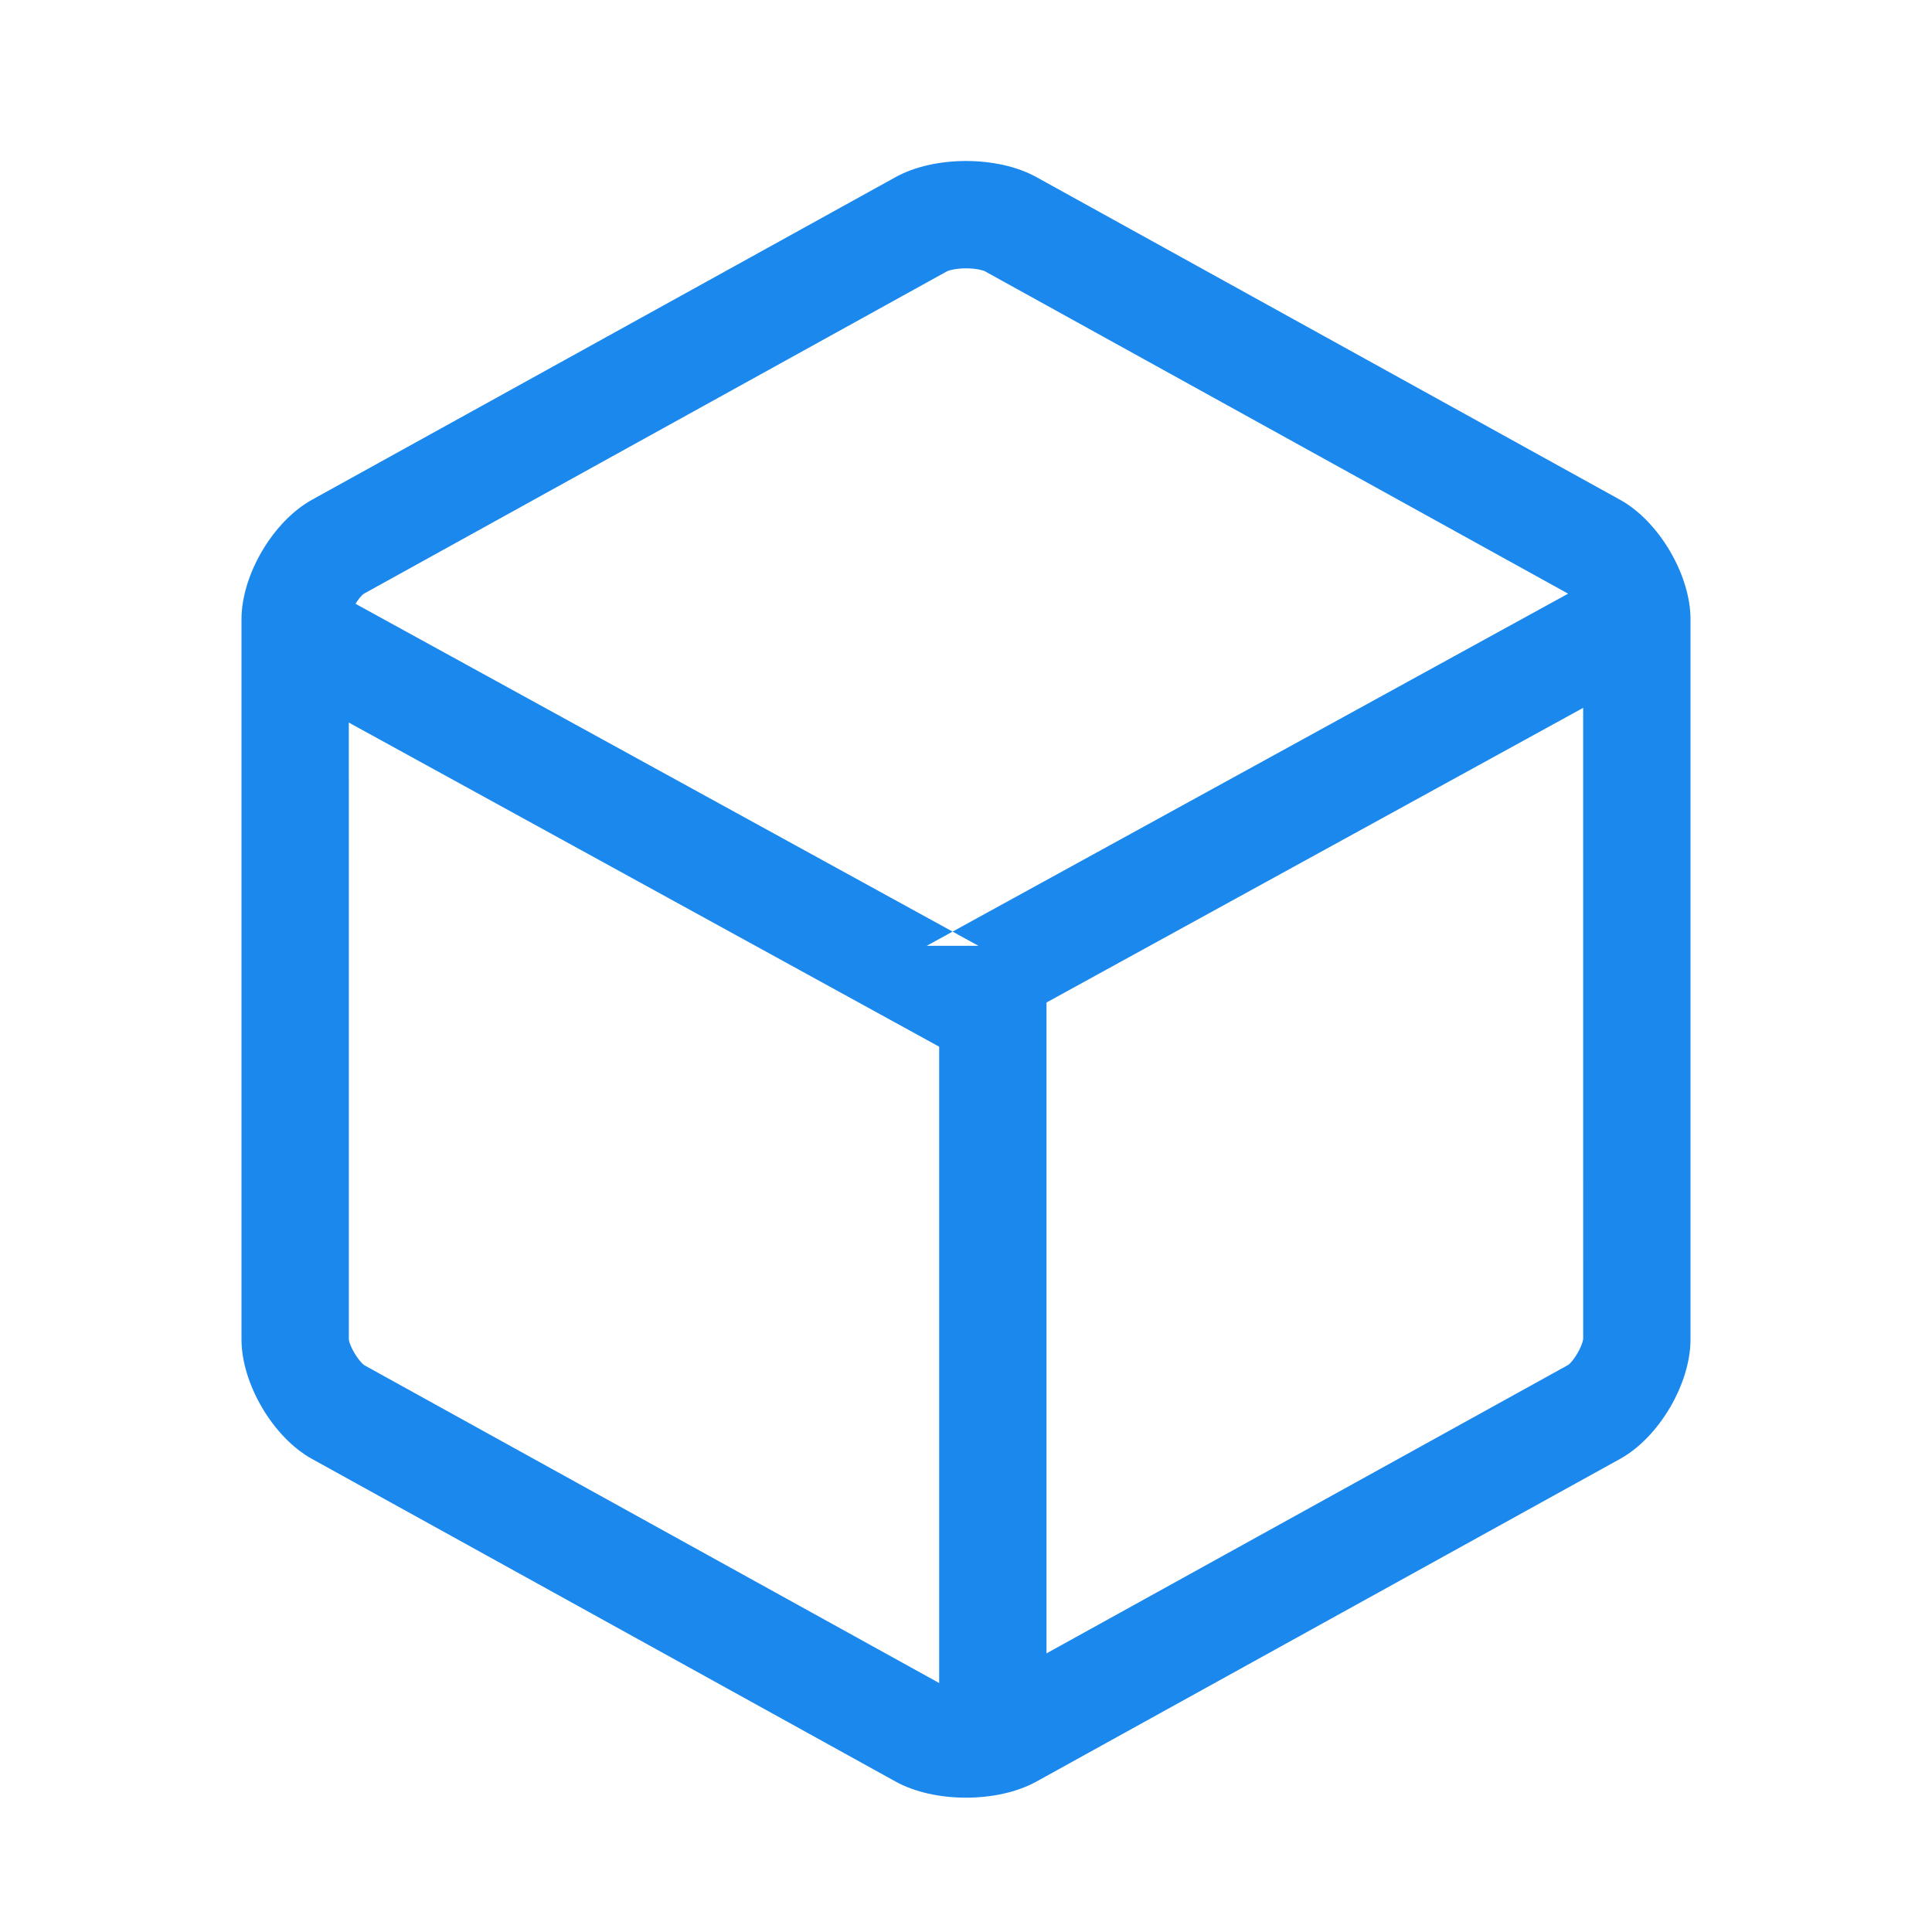 <?xml version="1.0" encoding="UTF-8"?>
<svg width="72px" height="72px" viewBox="0 0 72 72" version="1.1" xmlns="http://www.w3.org/2000/svg" xmlns:xlink="http://www.w3.org/1999/xlink">
    <!-- Generator: Sketch 40.2 (33826) - http://www.bohemiancoding.com/sketch -->
    <title>icon_topbar_collect</title>
    <desc>Created with Sketch.</desc>
    <defs></defs>
    <g id="Symbols" stroke="none" stroke-width="1" fill="none" fill-rule="evenodd">
        <g id="icon_topbar_collect">
            <g>
                <rect id="icon" x="0" y="0" width="72" height="72"></rect>
                <g id="Group-2" transform="translate(9, 6)" fill="#1B88EE">
                    <path d="M27,0 C26.05,0 25.099,0.2 24.375,0.601 L2.626,12.625 C1.178,13.426 -0,15.421 -0,17.078 L-0,43.916 C-0,45.569 1.176,47.567 2.626,48.369 L24.375,60.393 C25.099,60.794 26.05,60.994 27,60.994 C27.951,60.994 28.901,60.794 29.626,60.393 L51.375,48.369 C52.823,47.569 54,45.574 54,43.916 L54,17.078 C54,15.425 52.825,13.427 51.375,12.625 L29.626,0.601 C28.902,0.2 27.951,0 27,0 M27,4 L27,4 C27.388,4 27.643,4.079 27.691,4.102 L49.418,16.113 C49.648,16.27 49.975,16.825 50,17.078 L50.001,43.892 C49.975,44.169 49.648,44.724 49.439,44.869 L27.701,56.887 C27.643,56.915 27.388,56.994 27,56.994 C26.612,56.994 26.358,56.915 26.31,56.893 L4.583,44.881 C4.353,44.724 4.026,44.169 4,43.916 L3.999,17.102 C4.025,16.825 4.352,16.27 4.561,16.126 L26.299,4.107 C26.358,4.079 26.612,4 27,4" id="Fill-1"></path>
                    <polygon id="Line" points="26 58 26 60 30 60 30 58 30 32 30 30 26 30 26 32"></polygon>
                    <polygon id="Line" points="25.537 32.753 26.5 33.282 27.463 32.753 52.963 18.753 51.037 15.247 25.537 29.247 27.463 29.247 1.963 15.247 0.037 18.753"></polygon>
                </g>
            </g>
        </g>
    </g>
</svg>